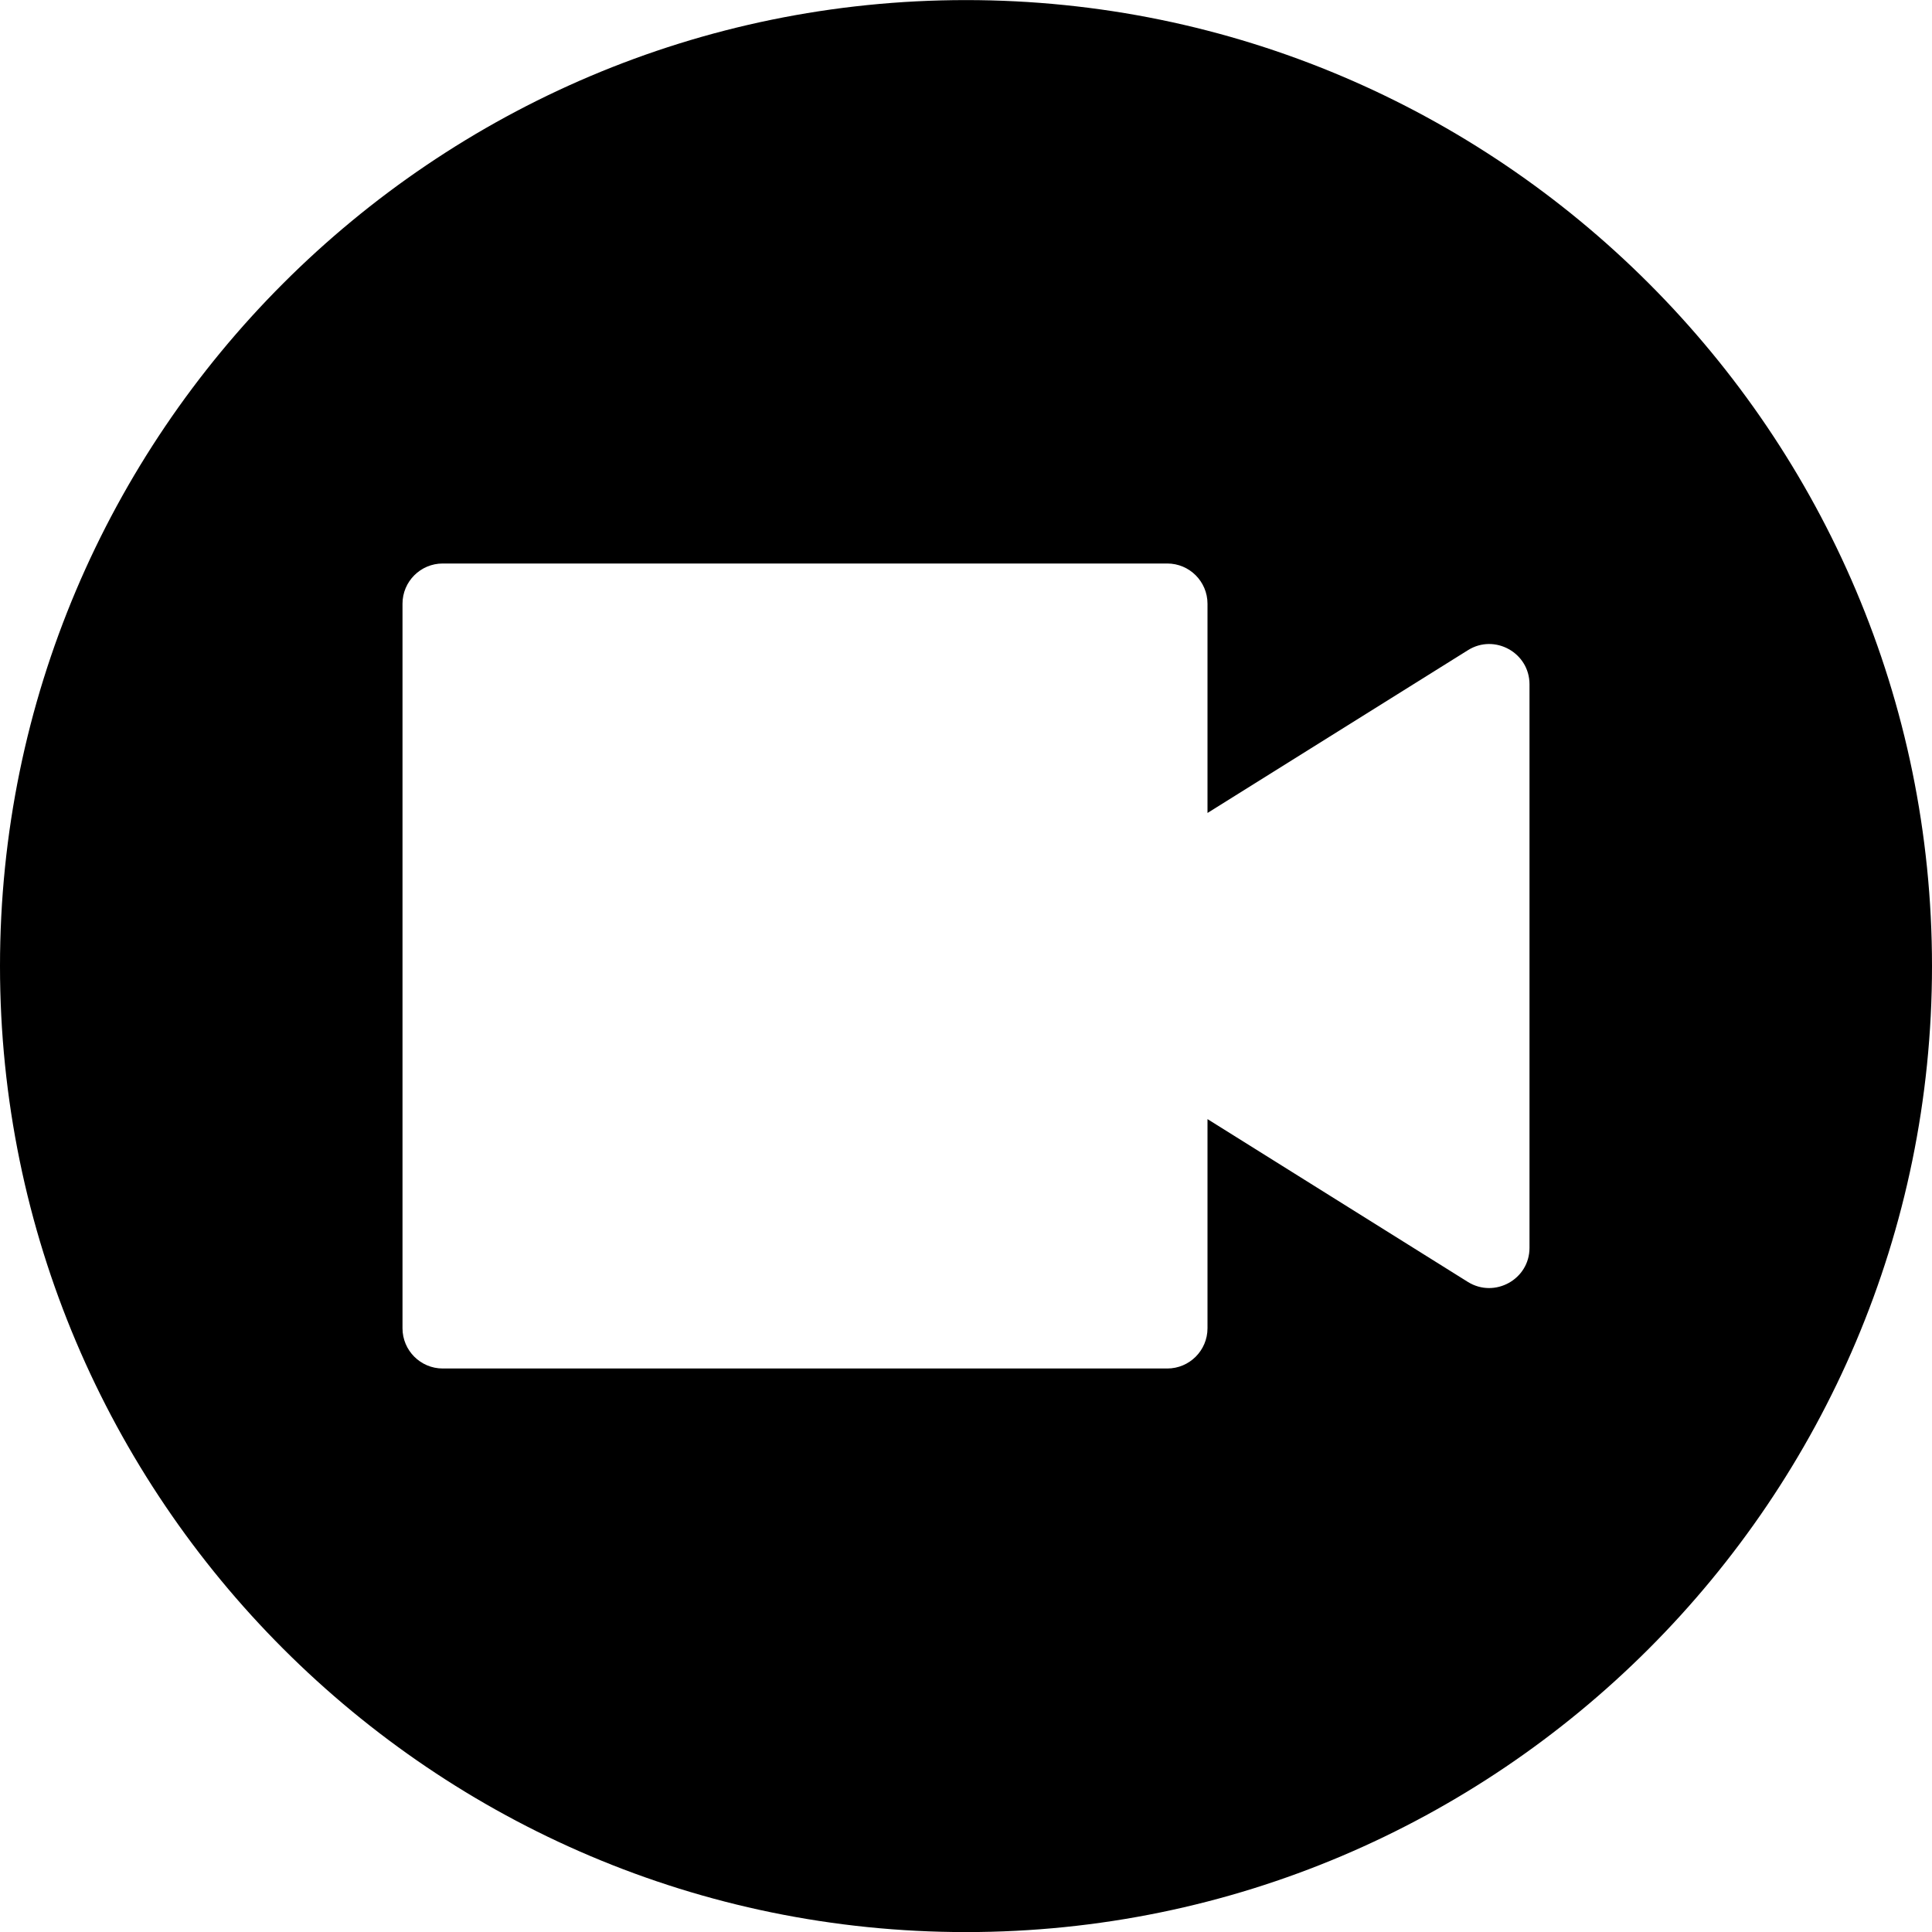 <?xml version="1.0" encoding="utf-8"?>
<!-- Generator: Adobe Illustrator 19.2.1, SVG Export Plug-In . SVG Version: 6.00 Build 0)  -->
<svg version="1.1" xmlns="http://www.w3.org/2000/svg" xmlns:xlink="http://www.w3.org/1999/xlink" x="0px" y="0px" width="24px"
	 height="24px" viewBox="0 0 24 24" enable-background="new 0 0 24 24" xml:space="preserve">
<g id="Filled_Icons_1_">
	<g id="Filled_Icons">
		<path d="M12,0.001c-6.617,0-12,5.383-12,12c0,6.616,5.383,12,12,12s12-5.384,12-12C24,5.384,18.617,0.001,12,0.001z M19,15.501
			c0,0.392-0.433,0.63-0.765,0.424L15,13.902V16.5c0,0.276-0.224,0.5-0.5,0.5h-9C5.224,17,5,16.776,5,16.5v-9C5,7.224,5.224,7,5.5,7
			h9C14.776,7,15,7.224,15,7.5v2.599l3.235-2.022C18.565,7.869,19,8.107,19,8.501V15.501z"/>
	</g>
	<g id="New_icons">
	</g>
</g>
<g id="Invisible_Shape">
	<rect fill="none" width="24" height="24"/>
</g>
</svg>
